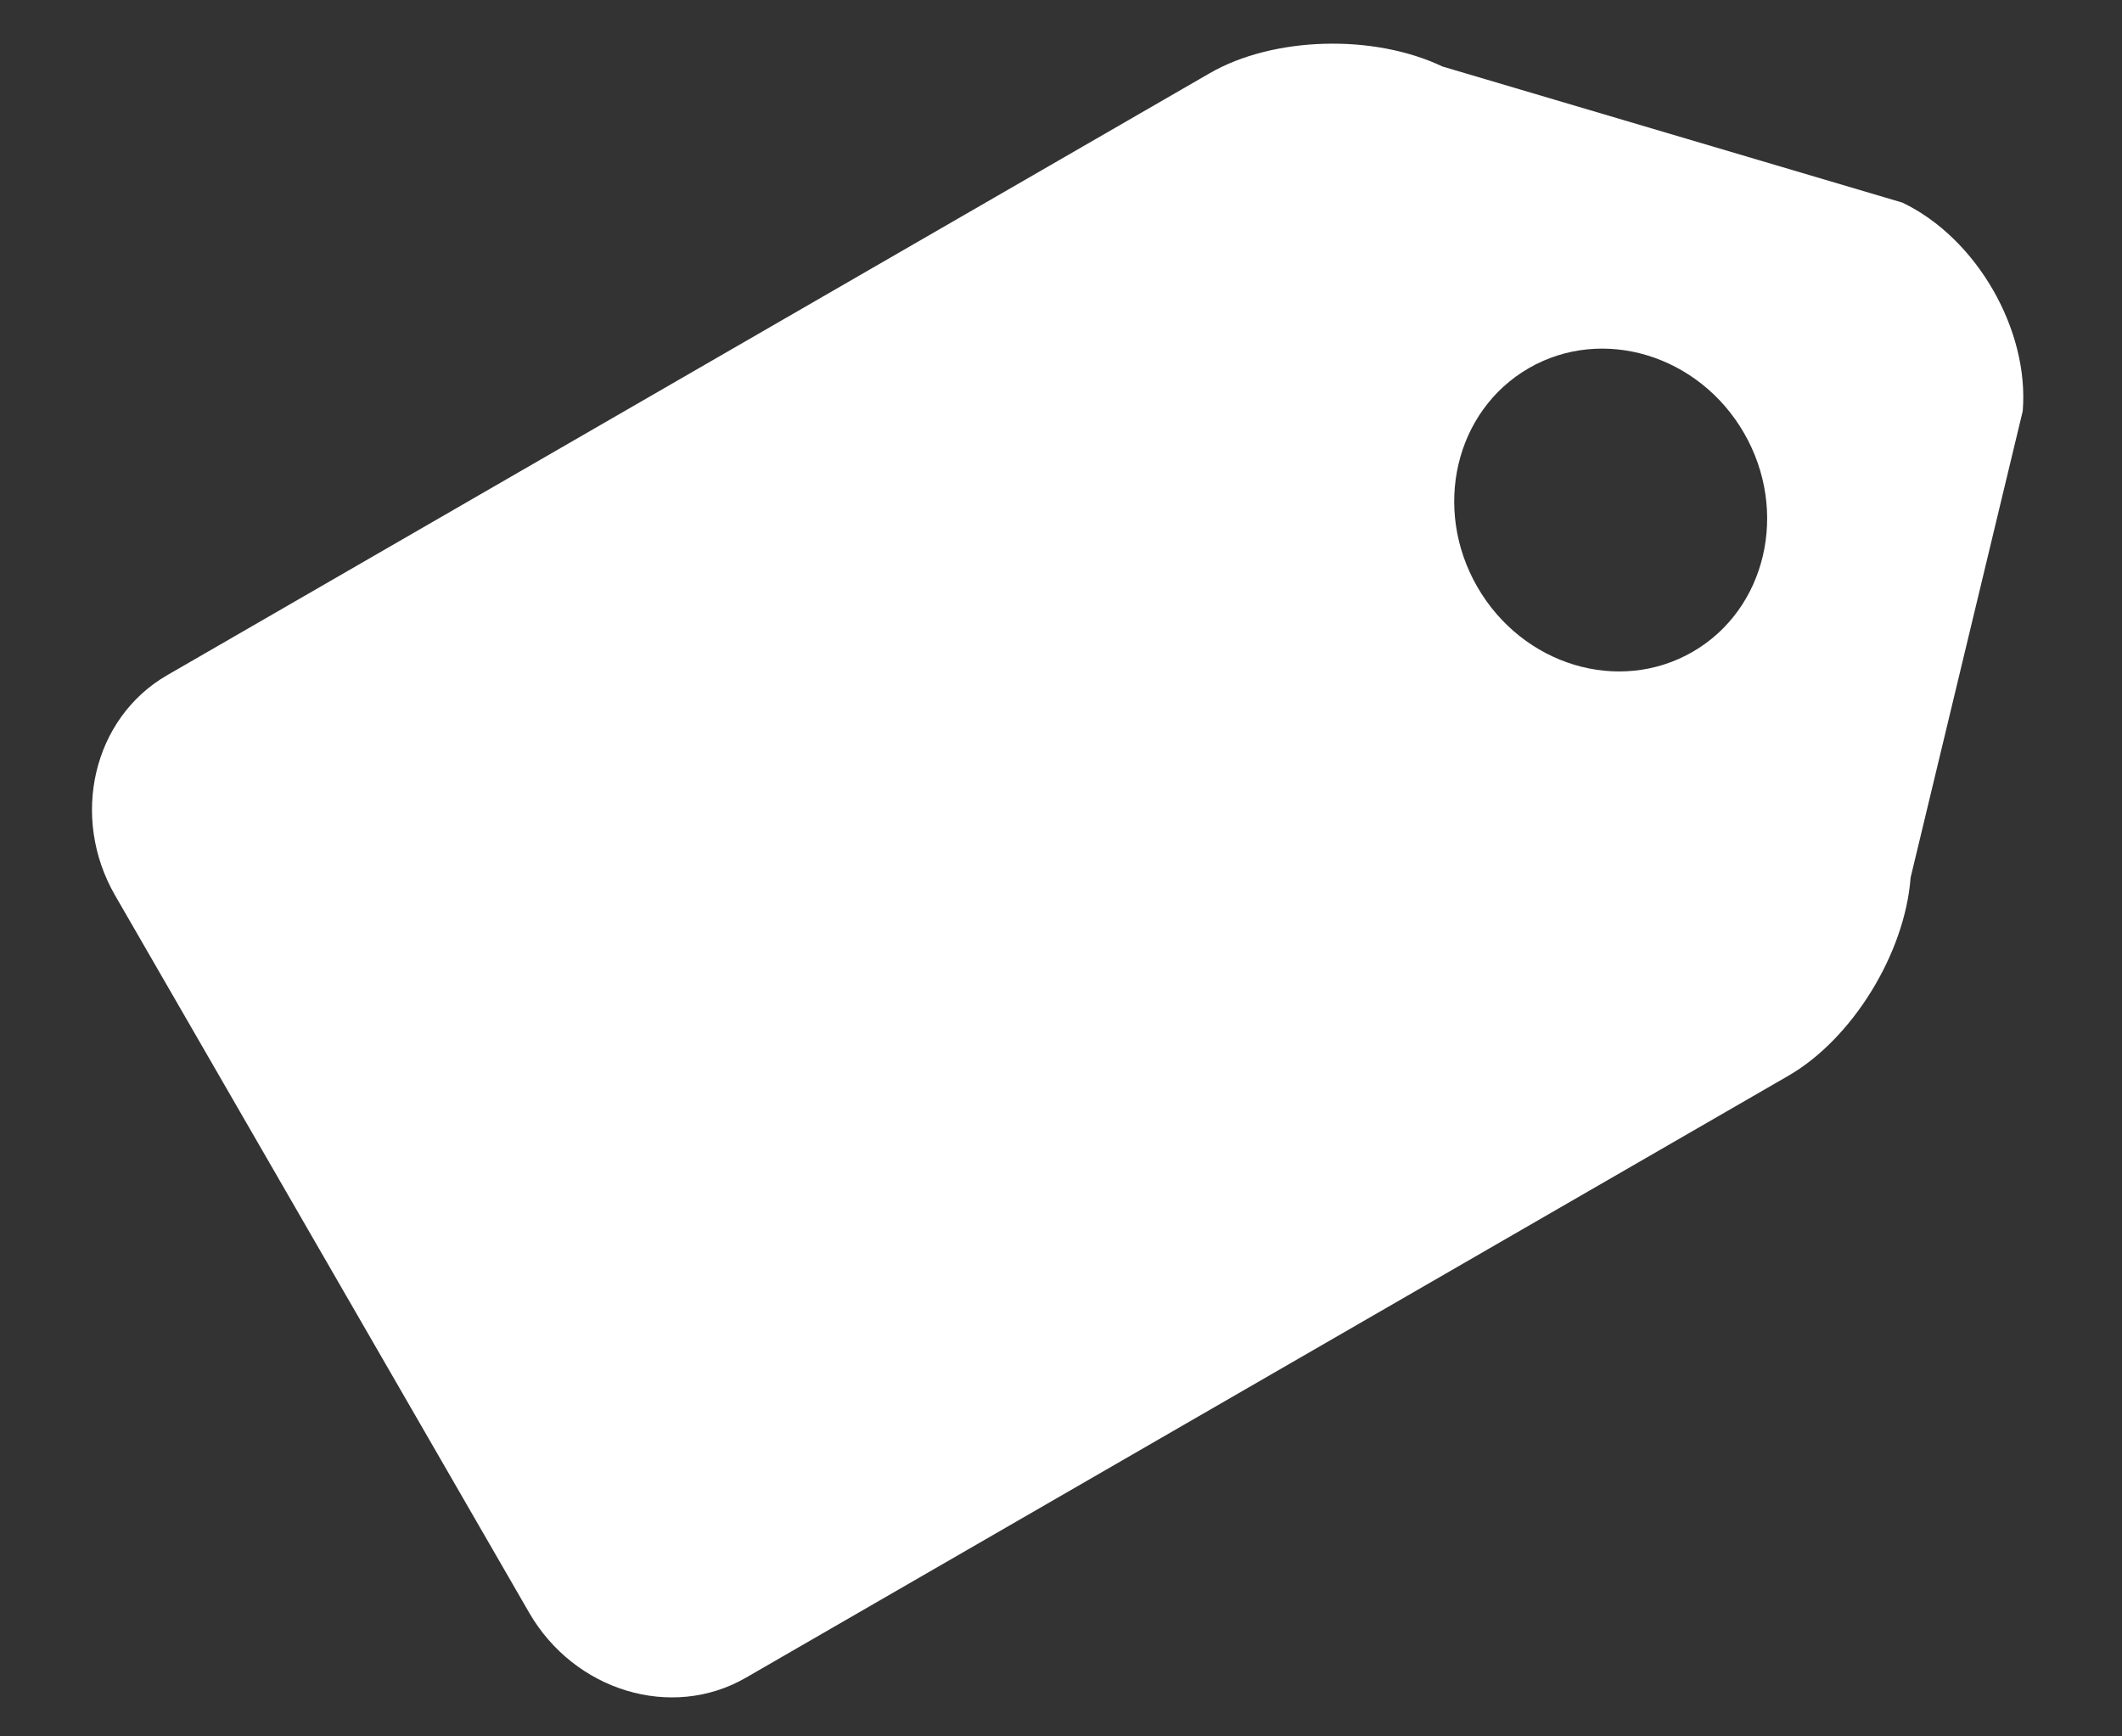 <?xml version="1.0" encoding="UTF-8"?>
<svg width="11px" height="9px" viewBox="0 0 11 9" version="1.1" xmlns="http://www.w3.org/2000/svg" xmlns:xlink="http://www.w3.org/1999/xlink">
    <rect x="0" y="0" width="11" height="9" fill="#333333" stroke="none"/>
    <!-- Generator: Sketch 53.1 (72631) - https://sketchapp.com -->
    <title>Tag</title>
    <desc>Created with Sketch.</desc>
    <g id="Symbols" stroke="none" stroke-width="1" fill="none" fill-rule="evenodd">
        <g id="Header/AnotherOne" transform="translate(-609, -88)" fill="#FFFFFF" fill-rule="nonzero">
            <g id="Group-3" transform="translate(603, 81)">
                <path d="M16.819,10.376 C17.06,10.727 17.06,11.276 16.819,11.624 L15.107,13.427 C14.884,13.754 14.426,14 14.045,14 L7.804,14 C7.361,14 7,13.616 7,13.146 L7,8.854 C7,8.384 7.361,8 7.804,8 L14.045,8 C14.424,8 14.882,8.246 15.107,8.573 L16.819,10.376 Z M14.713,11.849 C15.153,11.849 15.511,11.469 15.511,11 C15.511,10.531 15.153,10.151 14.713,10.151 C14.272,10.151 13.915,10.531 13.915,11 C13.915,11.469 14.272,11.849 14.713,11.849 Z" id="Tag" transform="translate(12, 11) rotate(-30) translate(-12, -11) "></path>
            </g>
        </g>
    </g>
</svg>